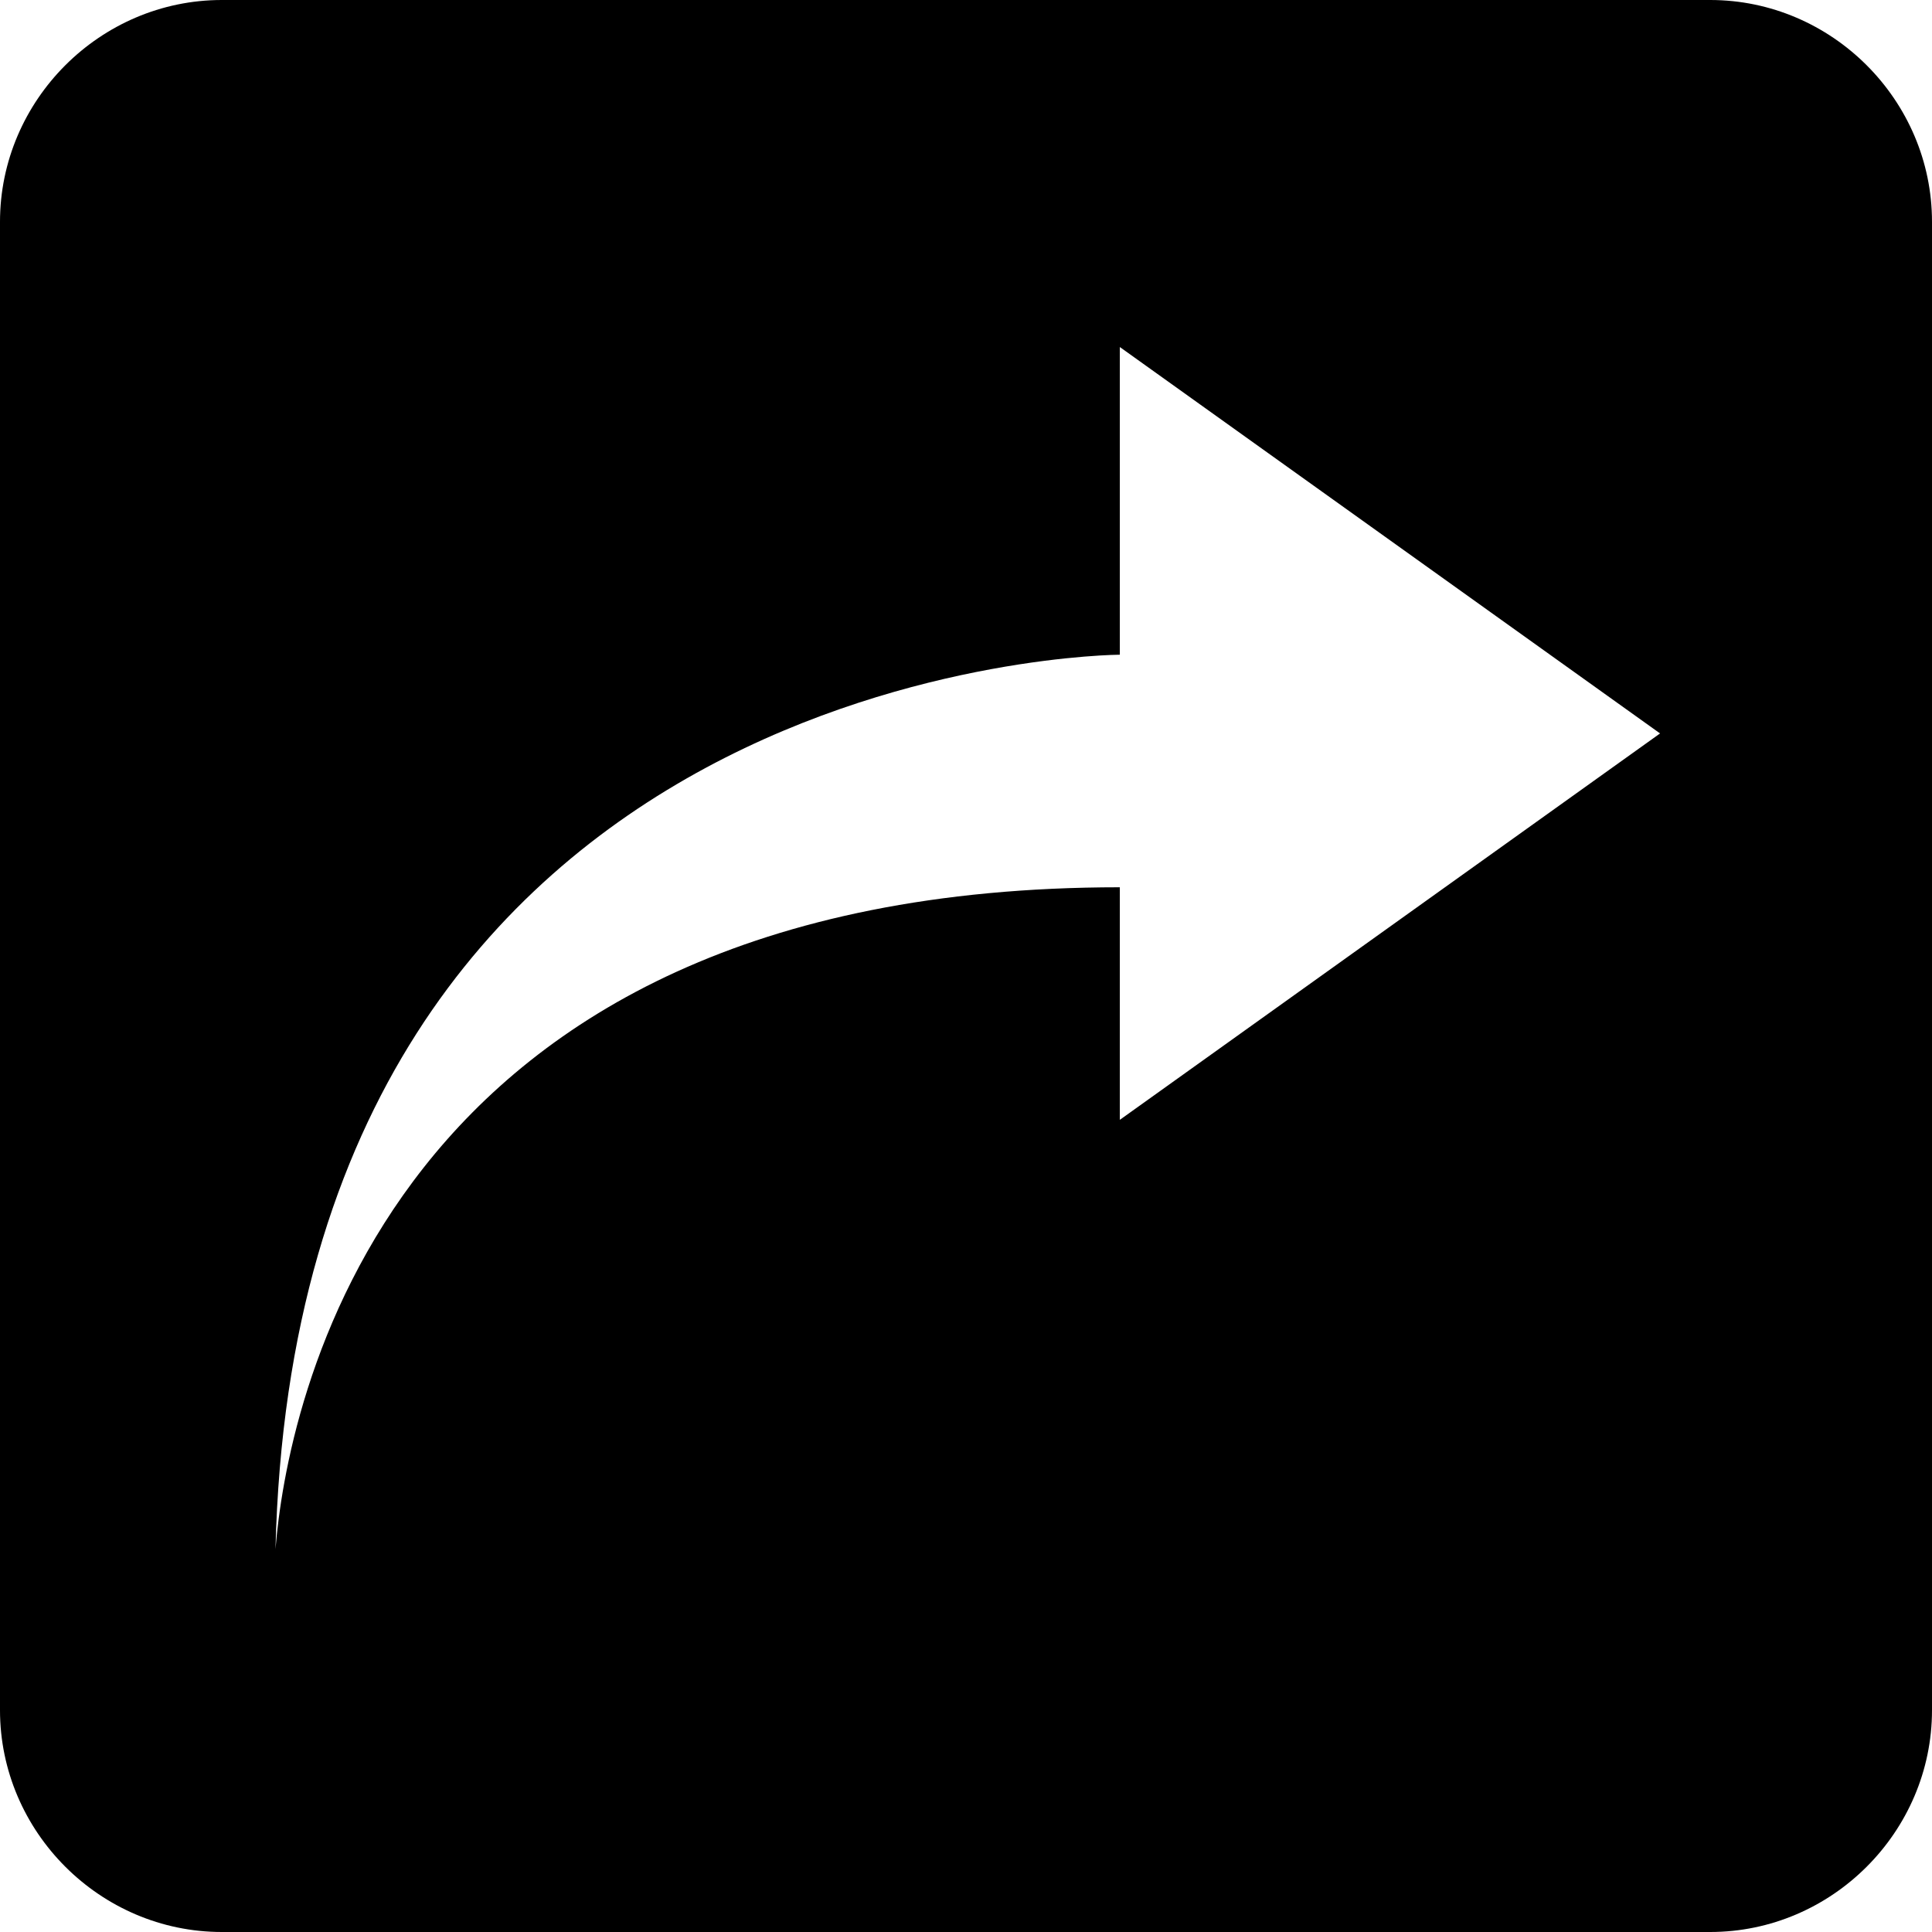 <?xml version="1.0" encoding="utf-8"?>
<!-- Generated by IcoMoon.io -->
<!DOCTYPE svg PUBLIC "-//W3C//DTD SVG 1.1//EN" "http://www.w3.org/Graphics/SVG/1.1/DTD/svg11.dtd">
<svg version="1.1" xmlns="http://www.w3.org/2000/svg" xmlns:xlink="http://www.w3.org/1999/xlink" width="32" height="32" viewBox="0 0 32 32">
<g id="icomoon-ignore">
</g>
<path d="M28.326 0h-24.652c-2.015 0-3.674 1.659-3.674 3.674v24.652c0 2.015 1.659 3.674 3.674 3.674h24.652c2.015 0 3.674-1.659 3.674-3.674v-24.652c0-2.015-1.659-3.674-3.674-3.674zM18.548 18.548v-3.852c-12.267 0-13.807 8.711-13.985 10.963 0 0.178 0 0.356 0 0.533 0 0 0-0.178 0-0.533 0.356-14.756 13.985-14.815 13.985-14.815v-5.096l8.948 6.4-8.948 6.4z" fill="#000000"></path>
</svg>
